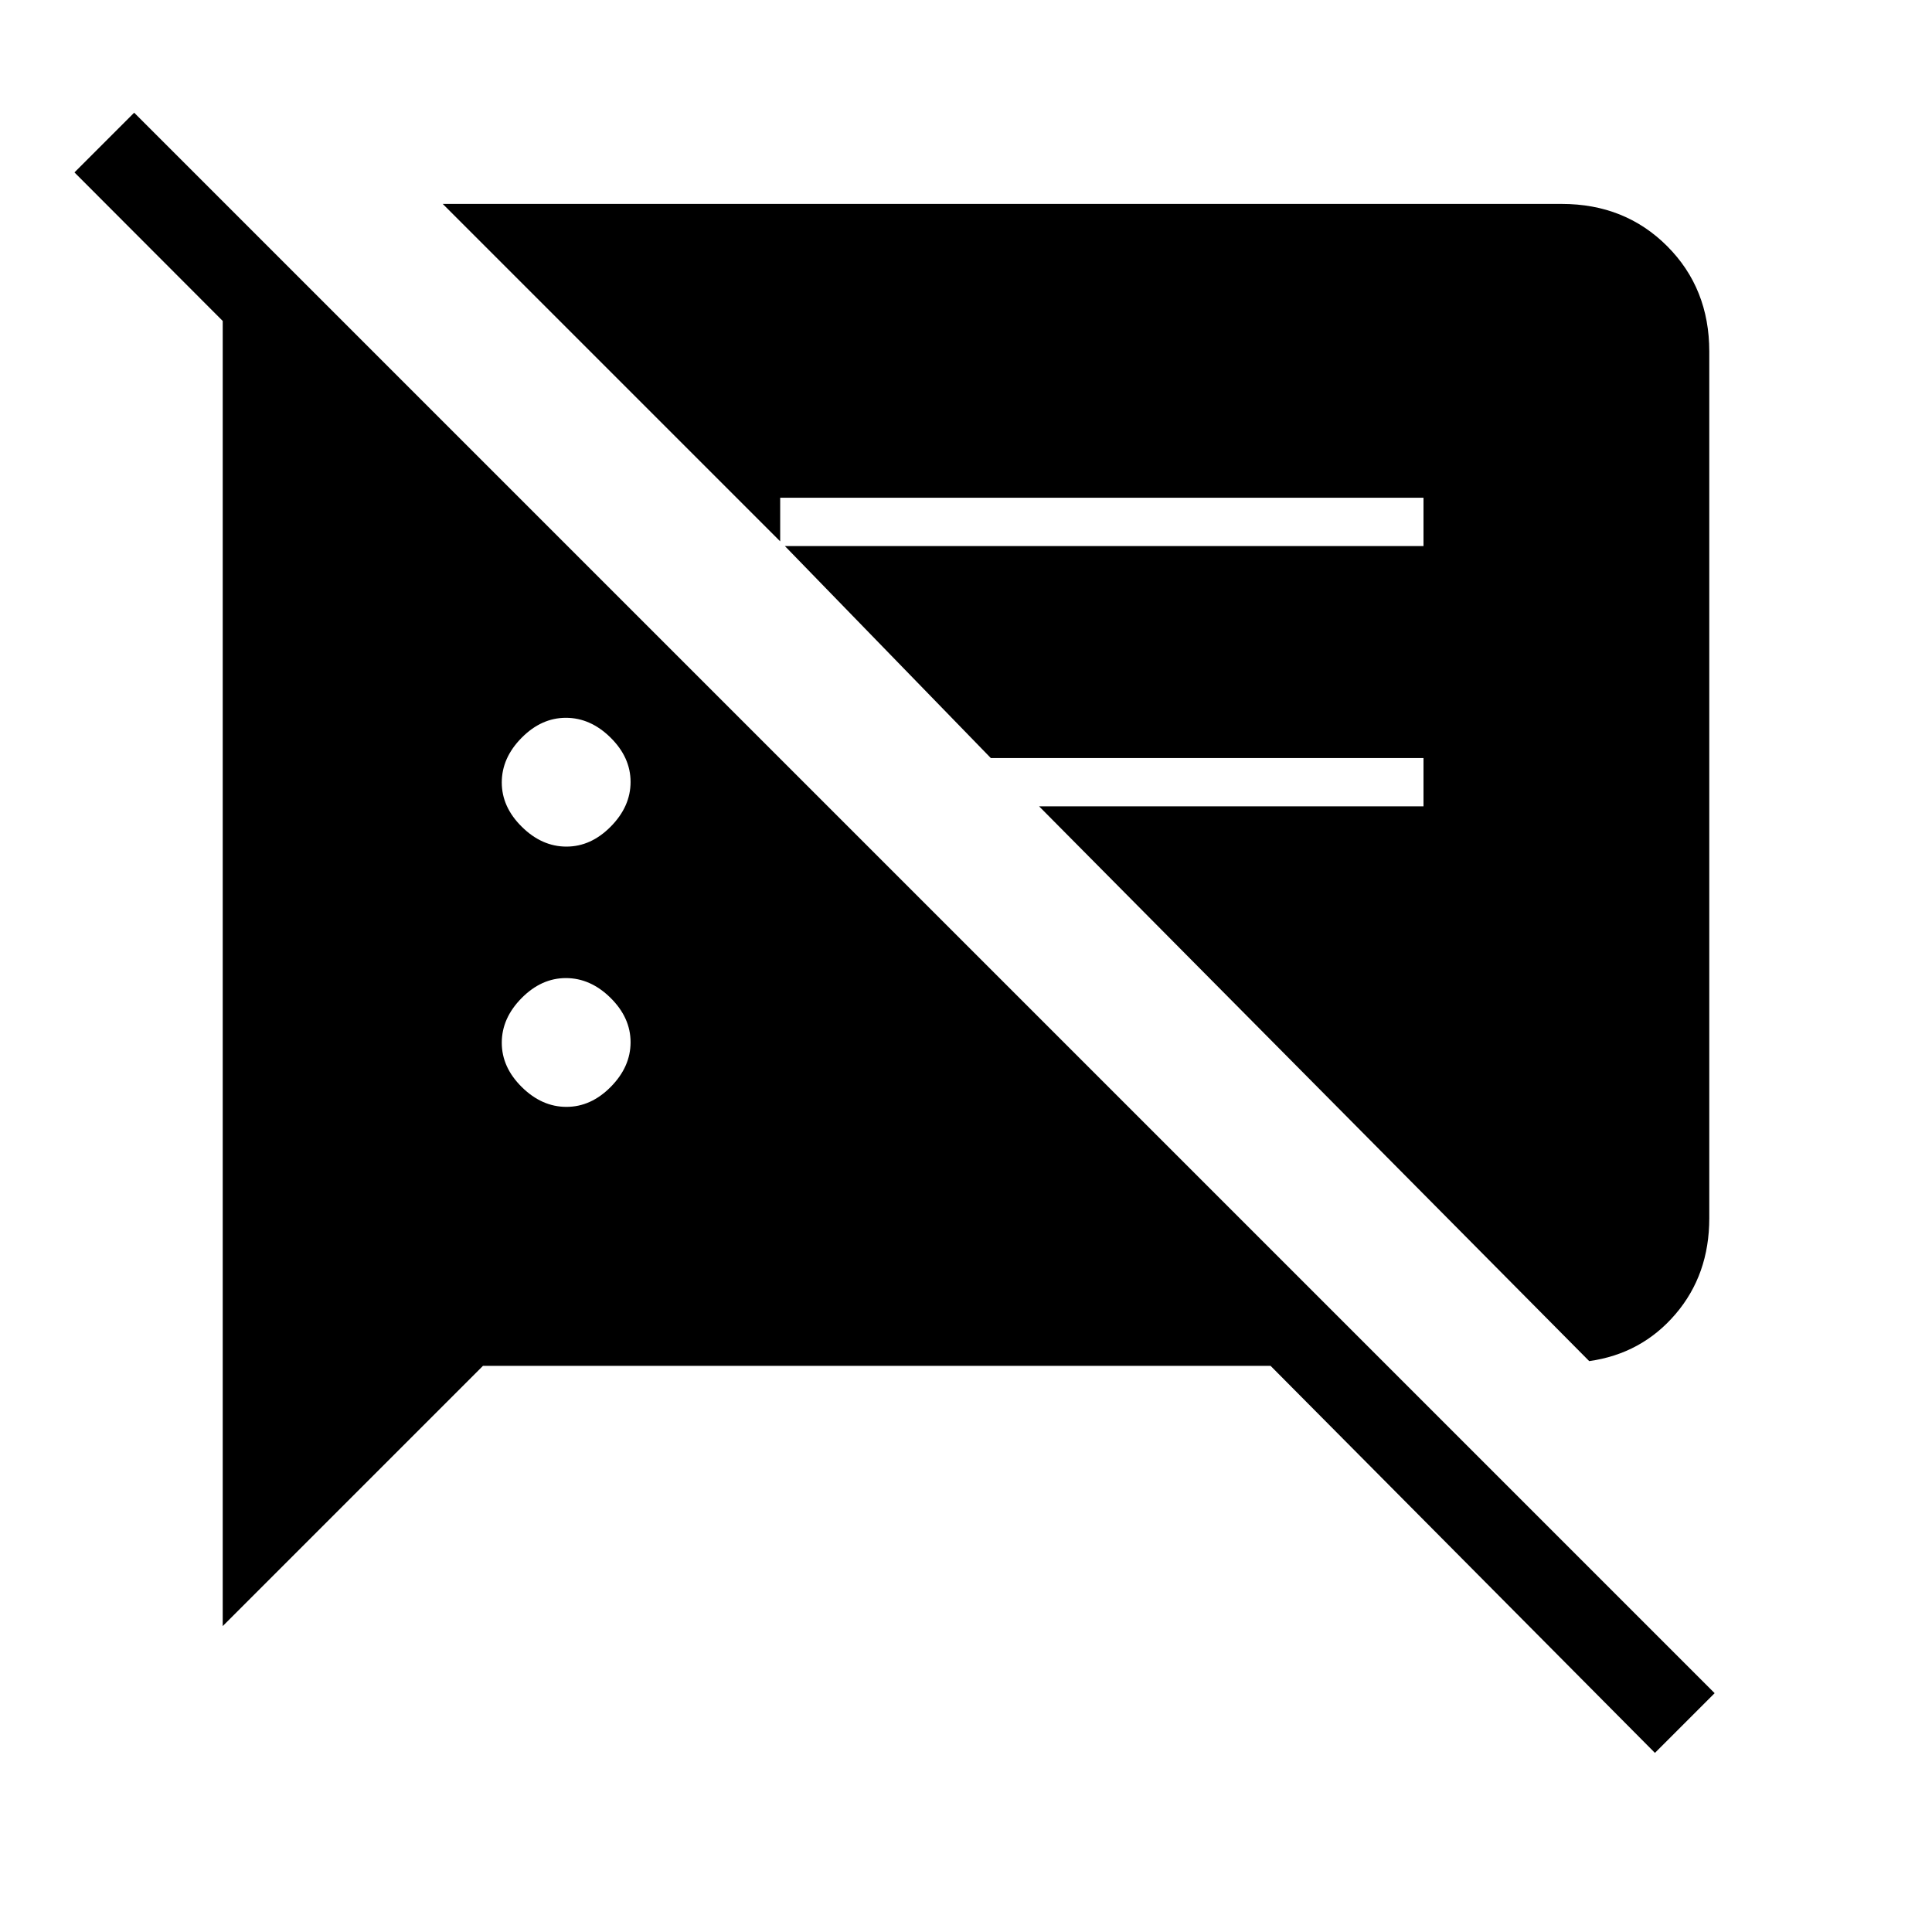 <svg xmlns="http://www.w3.org/2000/svg" height="40" viewBox="0 -960 960 960" width="40"><path d="m822.33-89-191-192.33H240L110.67-152v-660h48l272.66 272.67h-60L37-874.33 66.67-904 852-118.67 822.33-89Zm-32.66-194.67L516.33-559.33h191v-24h-215L390-688.67h317.33v-24H387.67V-691L220-858.67h556q31.42 0 52.38 20.96 20.95 20.95 20.95 52.38v430.66q0 28.07-16.83 47.7-16.83 19.64-42.83 23.3ZM281.46-410q12.21 0 22.04-9.96 9.83-9.96 9.83-22.17 0-12.2-9.96-22.04-9.96-9.83-22.17-9.83-12.2 0-22.03 9.96-9.84 9.96-9.84 22.17 0 12.2 9.97 22.04 9.96 9.83 22.16 9.83Zm0-129.33q12.21 0 22.04-9.97 9.83-9.96 9.83-22.16 0-12.21-9.96-22.04-9.96-9.83-22.17-9.83-12.2 0-22.03 9.96-9.84 9.96-9.84 22.17 0 12.2 9.97 22.03 9.96 9.84 22.16 9.84Z"/></svg>